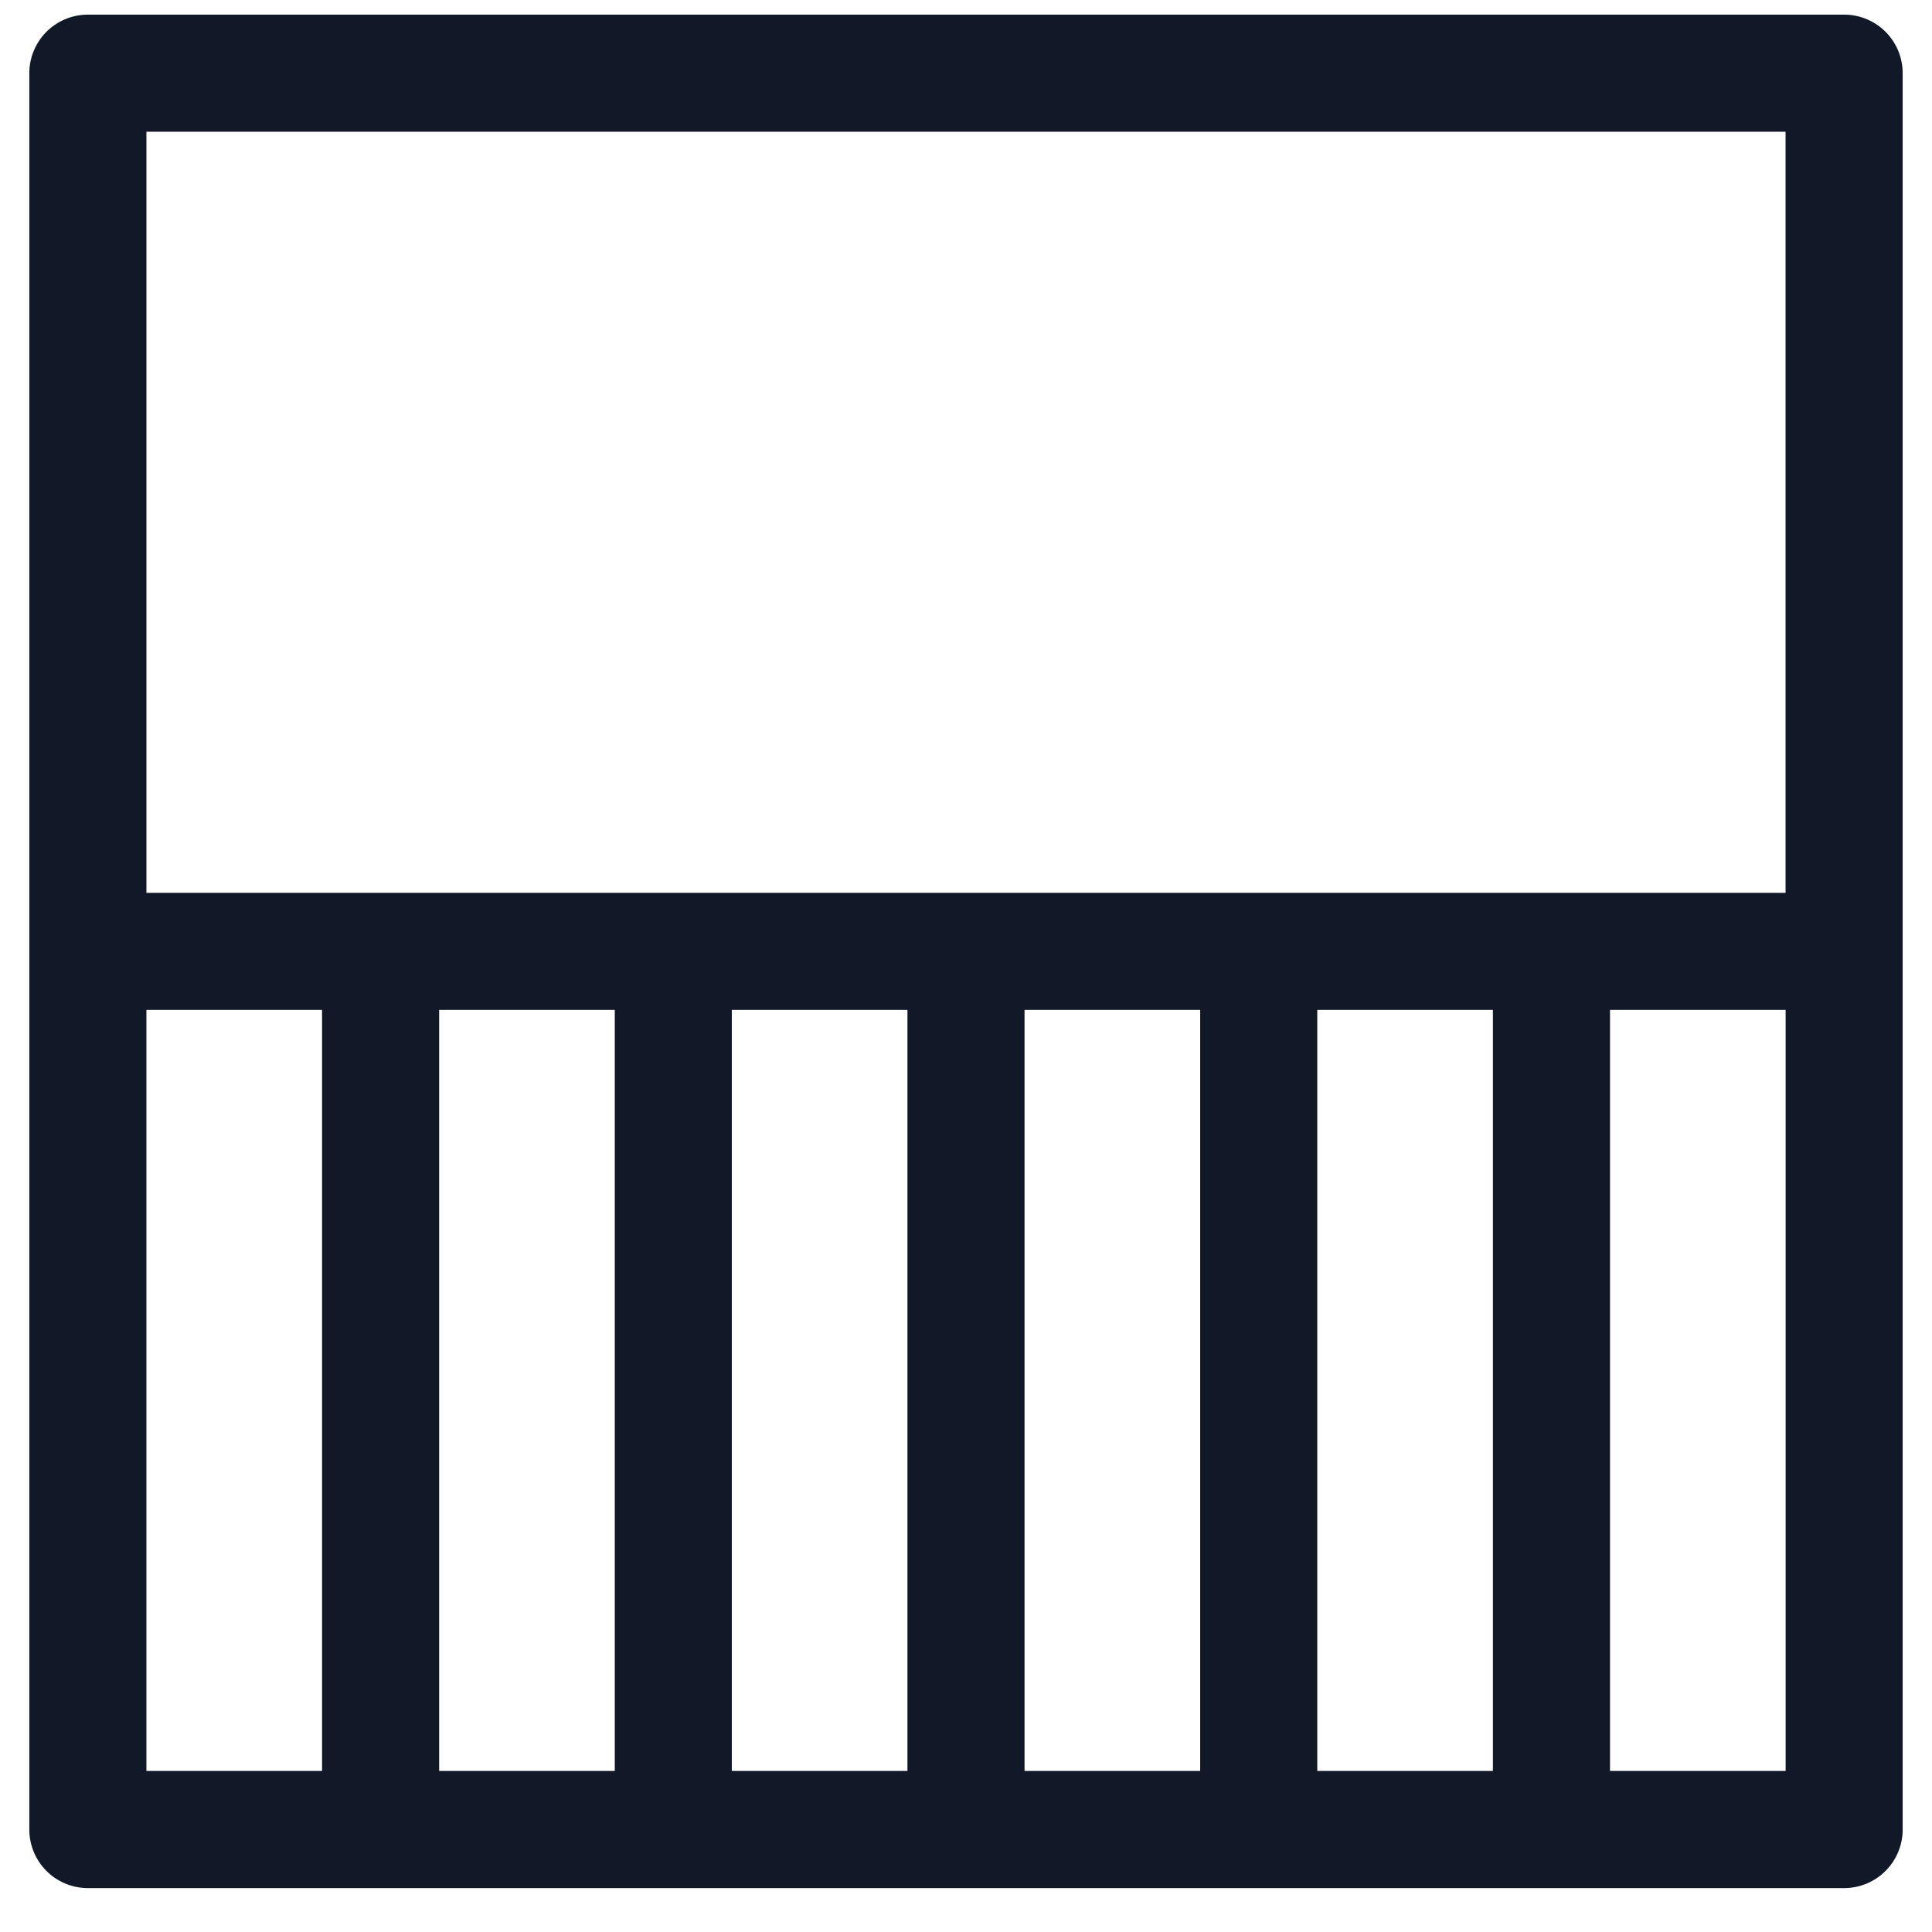 <svg xmlns="http://www.w3.org/2000/svg" width="33" height="33" fill="none"><path fill="#111827" fill-rule="evenodd" d="M1.501.25a1 1 0 0 0-1 1V31.25a1 1 0 0 0 1 1h29.998a1 1 0 0 0 1-1V1.25a1 1 0 0 0-1-1H1.501Zm28.998 15v-13H2.501v13H30.5Zm-27.998 2v12.999h3V17.25h-3Zm5 12.999h3V17.25h-3v12.999Zm5 0H15.5V17.25h-3v12.999Zm4.999 0h3V17.25h-3v12.999Zm5 0h3V17.25h-3v12.999Zm5 0V17.25h3v12.999h-3Z" clip-rule="evenodd"/></svg>